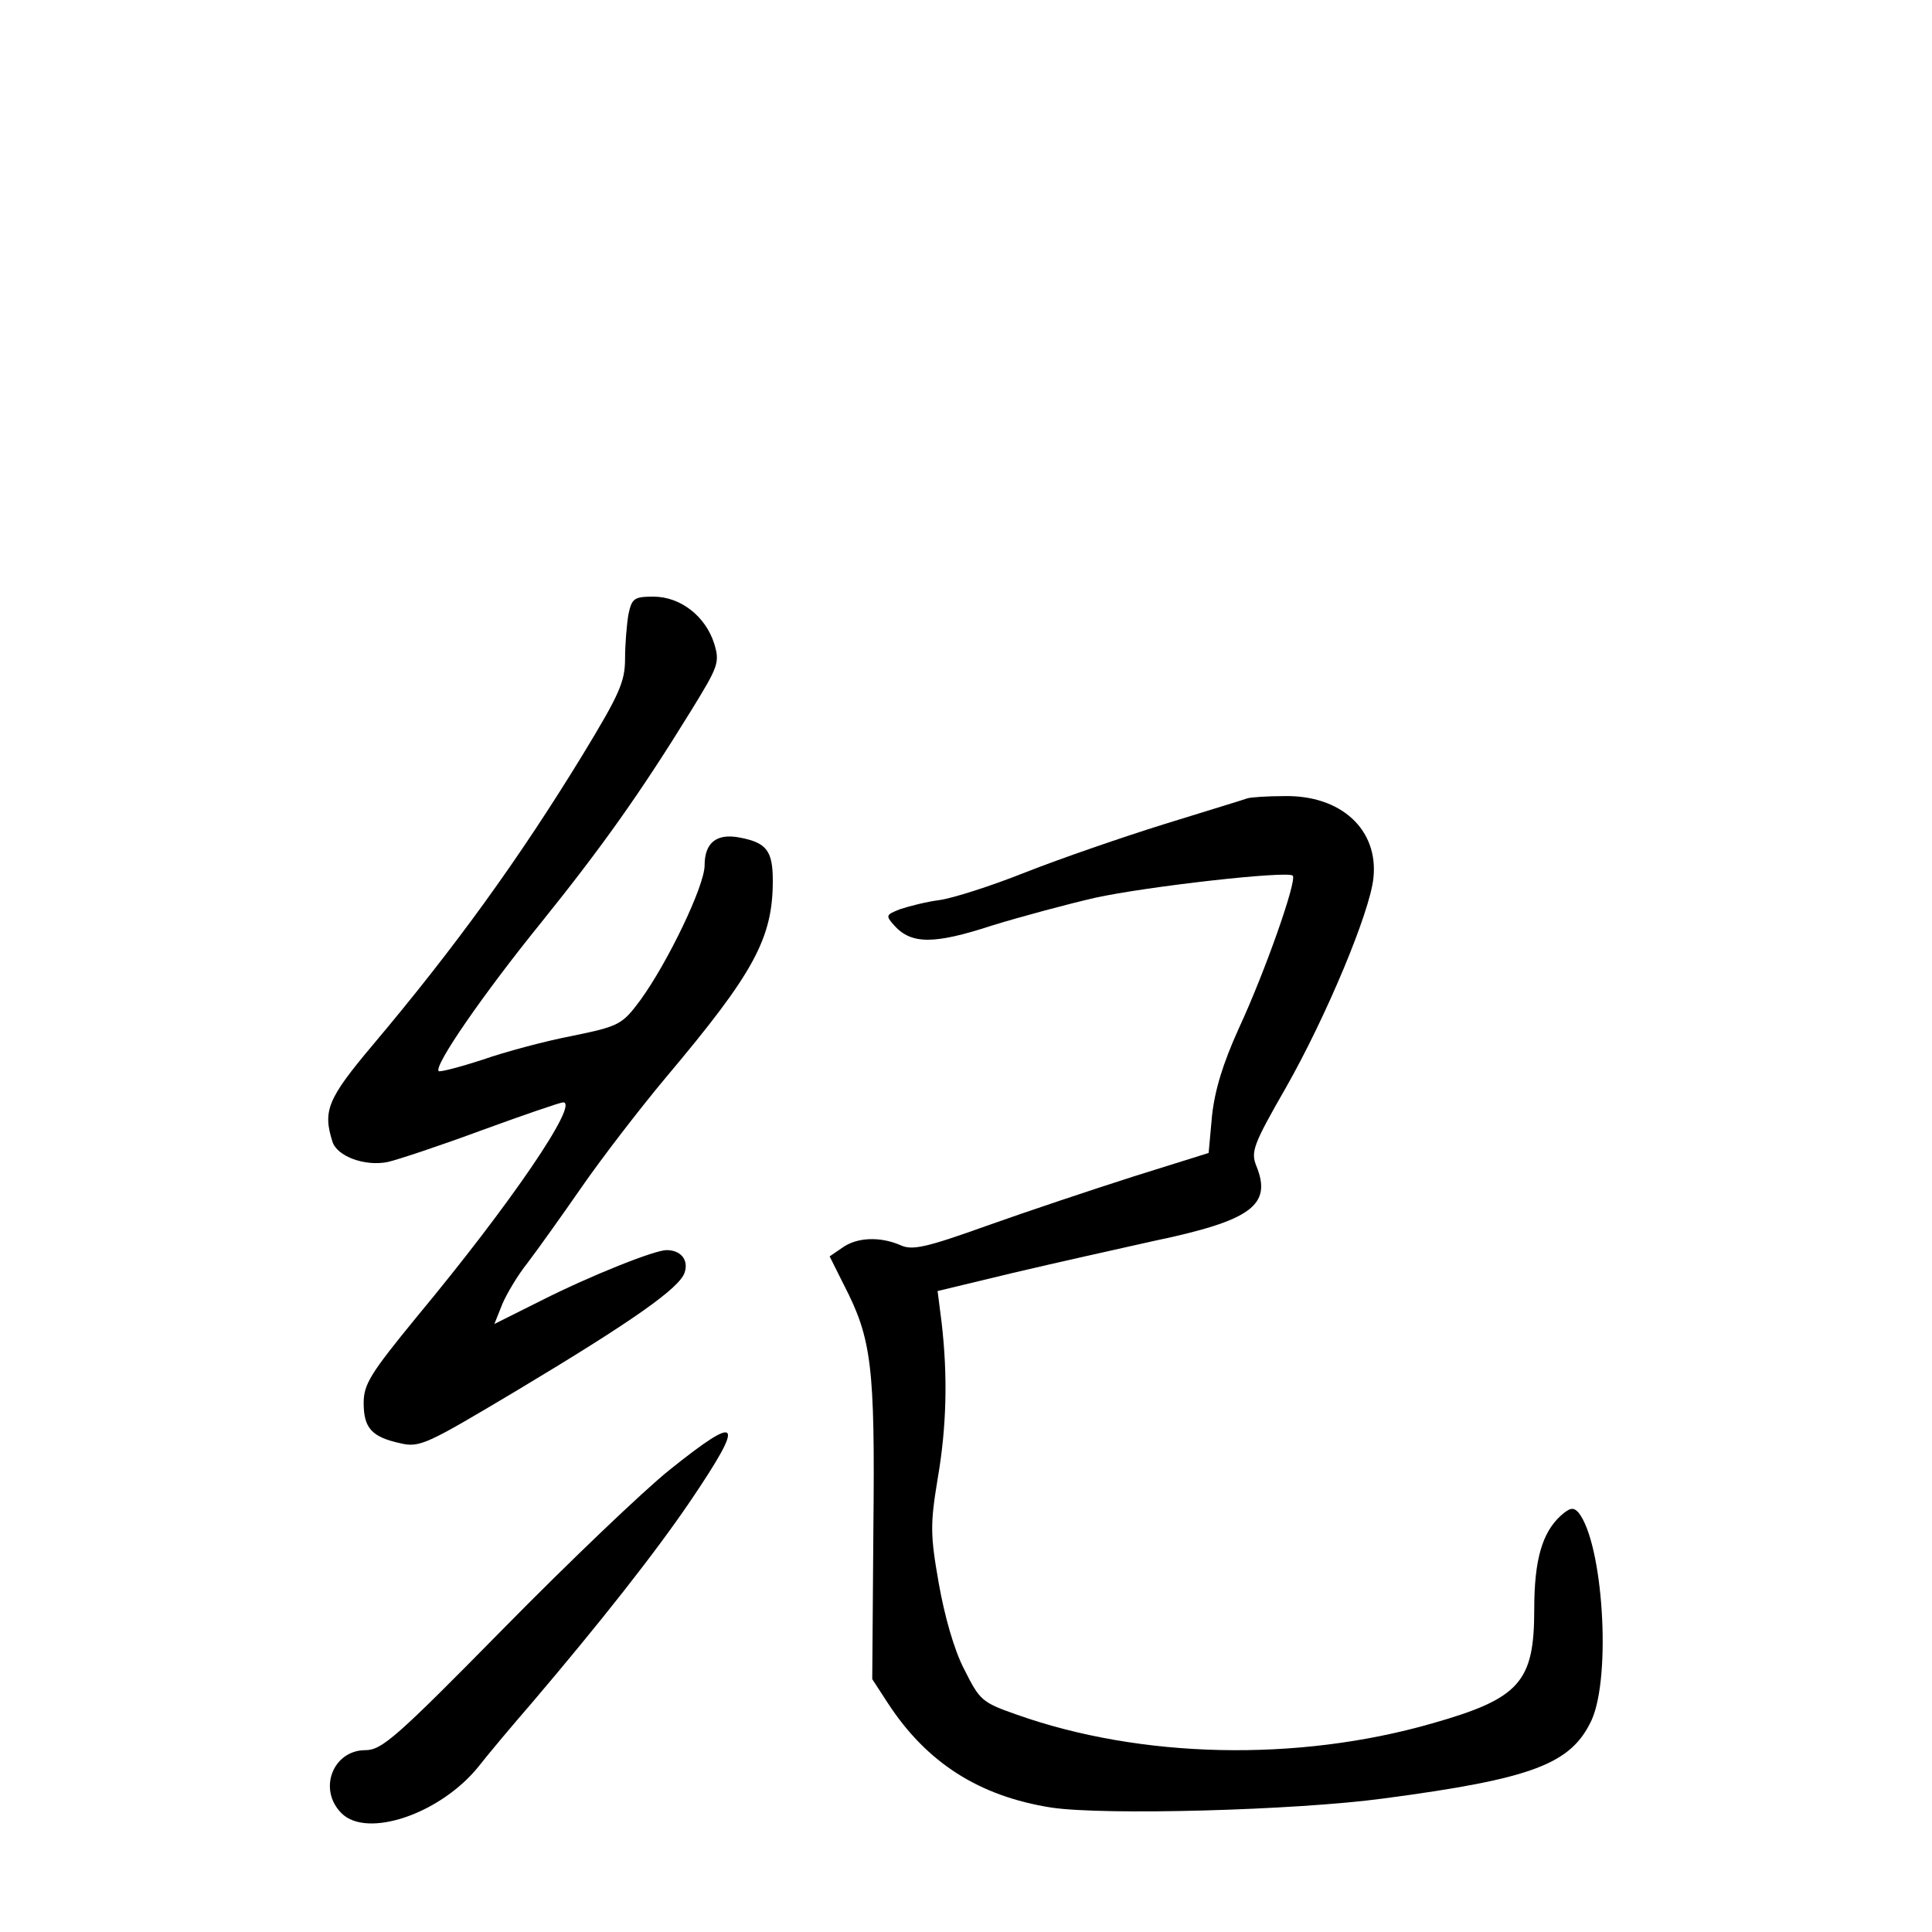 <?xml version="1.0" standalone="no"?>
<!DOCTYPE svg PUBLIC "-//W3C//DTD SVG 20010904//EN"
 "http://www.w3.org/TR/2001/REC-SVG-20010904/DTD/svg10.dtd">
<svg version="1.0" xmlns="http://www.w3.org/2000/svg"
 width="340pt" height="340pt" viewBox="0 0 340 340"
 preserveAspectRatio="xMidYMid meet">
<g transform="translate(0,340) scale(0.1,-0.1)"
fill="#000000" stroke="none">
<path d="M1106 2319 c-3 -17 -6 -53 -6 -78 0 -41 -10 -63 -75 -170 -112 -183
-224 -338 -369 -510 -80 -95 -88 -116 -71 -170 8 -26 57 -44 97 -36 18 4 93
29 166 56 74 27 138 49 143 49 29 0 -91 -177 -258 -378 -81 -99 -93 -118 -93
-151 0 -44 14 -60 65 -71 34 -8 47 -1 203 92 207 124 289 182 297 209 7 22 -7
39 -32 39 -21 0 -134 -45 -221 -89 l-82 -41 14 35 c8 19 28 52 44 72 16 21 59
81 95 133 36 52 103 139 149 194 154 183 188 244 188 346 0 53 -11 67 -58 76
-41 8 -62 -9 -62 -49 0 -36 -65 -171 -113 -237 -32 -43 -37 -46 -120 -63 -47
-9 -118 -28 -158 -42 -40 -13 -75 -22 -77 -20 -9 9 78 135 180 261 107 133
174 227 264 373 48 78 51 85 41 118 -15 48 -59 83 -107 83 -34 0 -38 -3 -44
-31z"/>
<path d="M2195 1995 c-5 -2 -71 -22 -145 -45 -74 -23 -184 -61 -245 -85 -60
-24 -129 -46 -152 -49 -23 -3 -54 -11 -69 -16 -25 -10 -26 -11 -10 -29 30 -33
70 -33 171 0 52 16 134 38 182 49 91 20 339 48 348 39 8 -8 -49 -170 -95 -269
-28 -62 -42 -108 -47 -153 l-6 -66 -131 -41 c-72 -23 -189 -62 -259 -87 -109
-39 -132 -44 -153 -34 -35 15 -76 14 -102 -5 l-22 -15 25 -50 c49 -95 55 -142
52 -429 l-2 -265 28 -43 c68 -104 160 -163 287 -183 93 -14 429 -5 585 16 264
35 330 61 366 138 35 78 20 311 -23 365 -9 10 -15 9 -31 -5 -33 -30 -47 -78
-47 -165 0 -128 -25 -157 -180 -201 -237 -68 -513 -62 -732 16 -60 21 -64 25
-91 79 -18 34 -35 95 -45 152 -15 85 -15 104 -2 183 16 92 18 182 7 276 l-7
55 133 32 c72 17 184 42 247 56 172 36 209 63 181 132 -10 25 -6 37 52 138 71
125 148 309 154 369 9 85 -57 146 -157 144 -30 0 -59 -2 -65 -4z"/>
<path d="M1178 813 c-45 -36 -177 -162 -293 -280 -187 -190 -213 -213 -242
-213 -57 0 -84 -69 -42 -111 45 -45 174 -1 241 82 18 23 60 73 93 111 120 141
218 265 281 358 96 142 88 154 -38 53z"/>
</g>
</svg>
